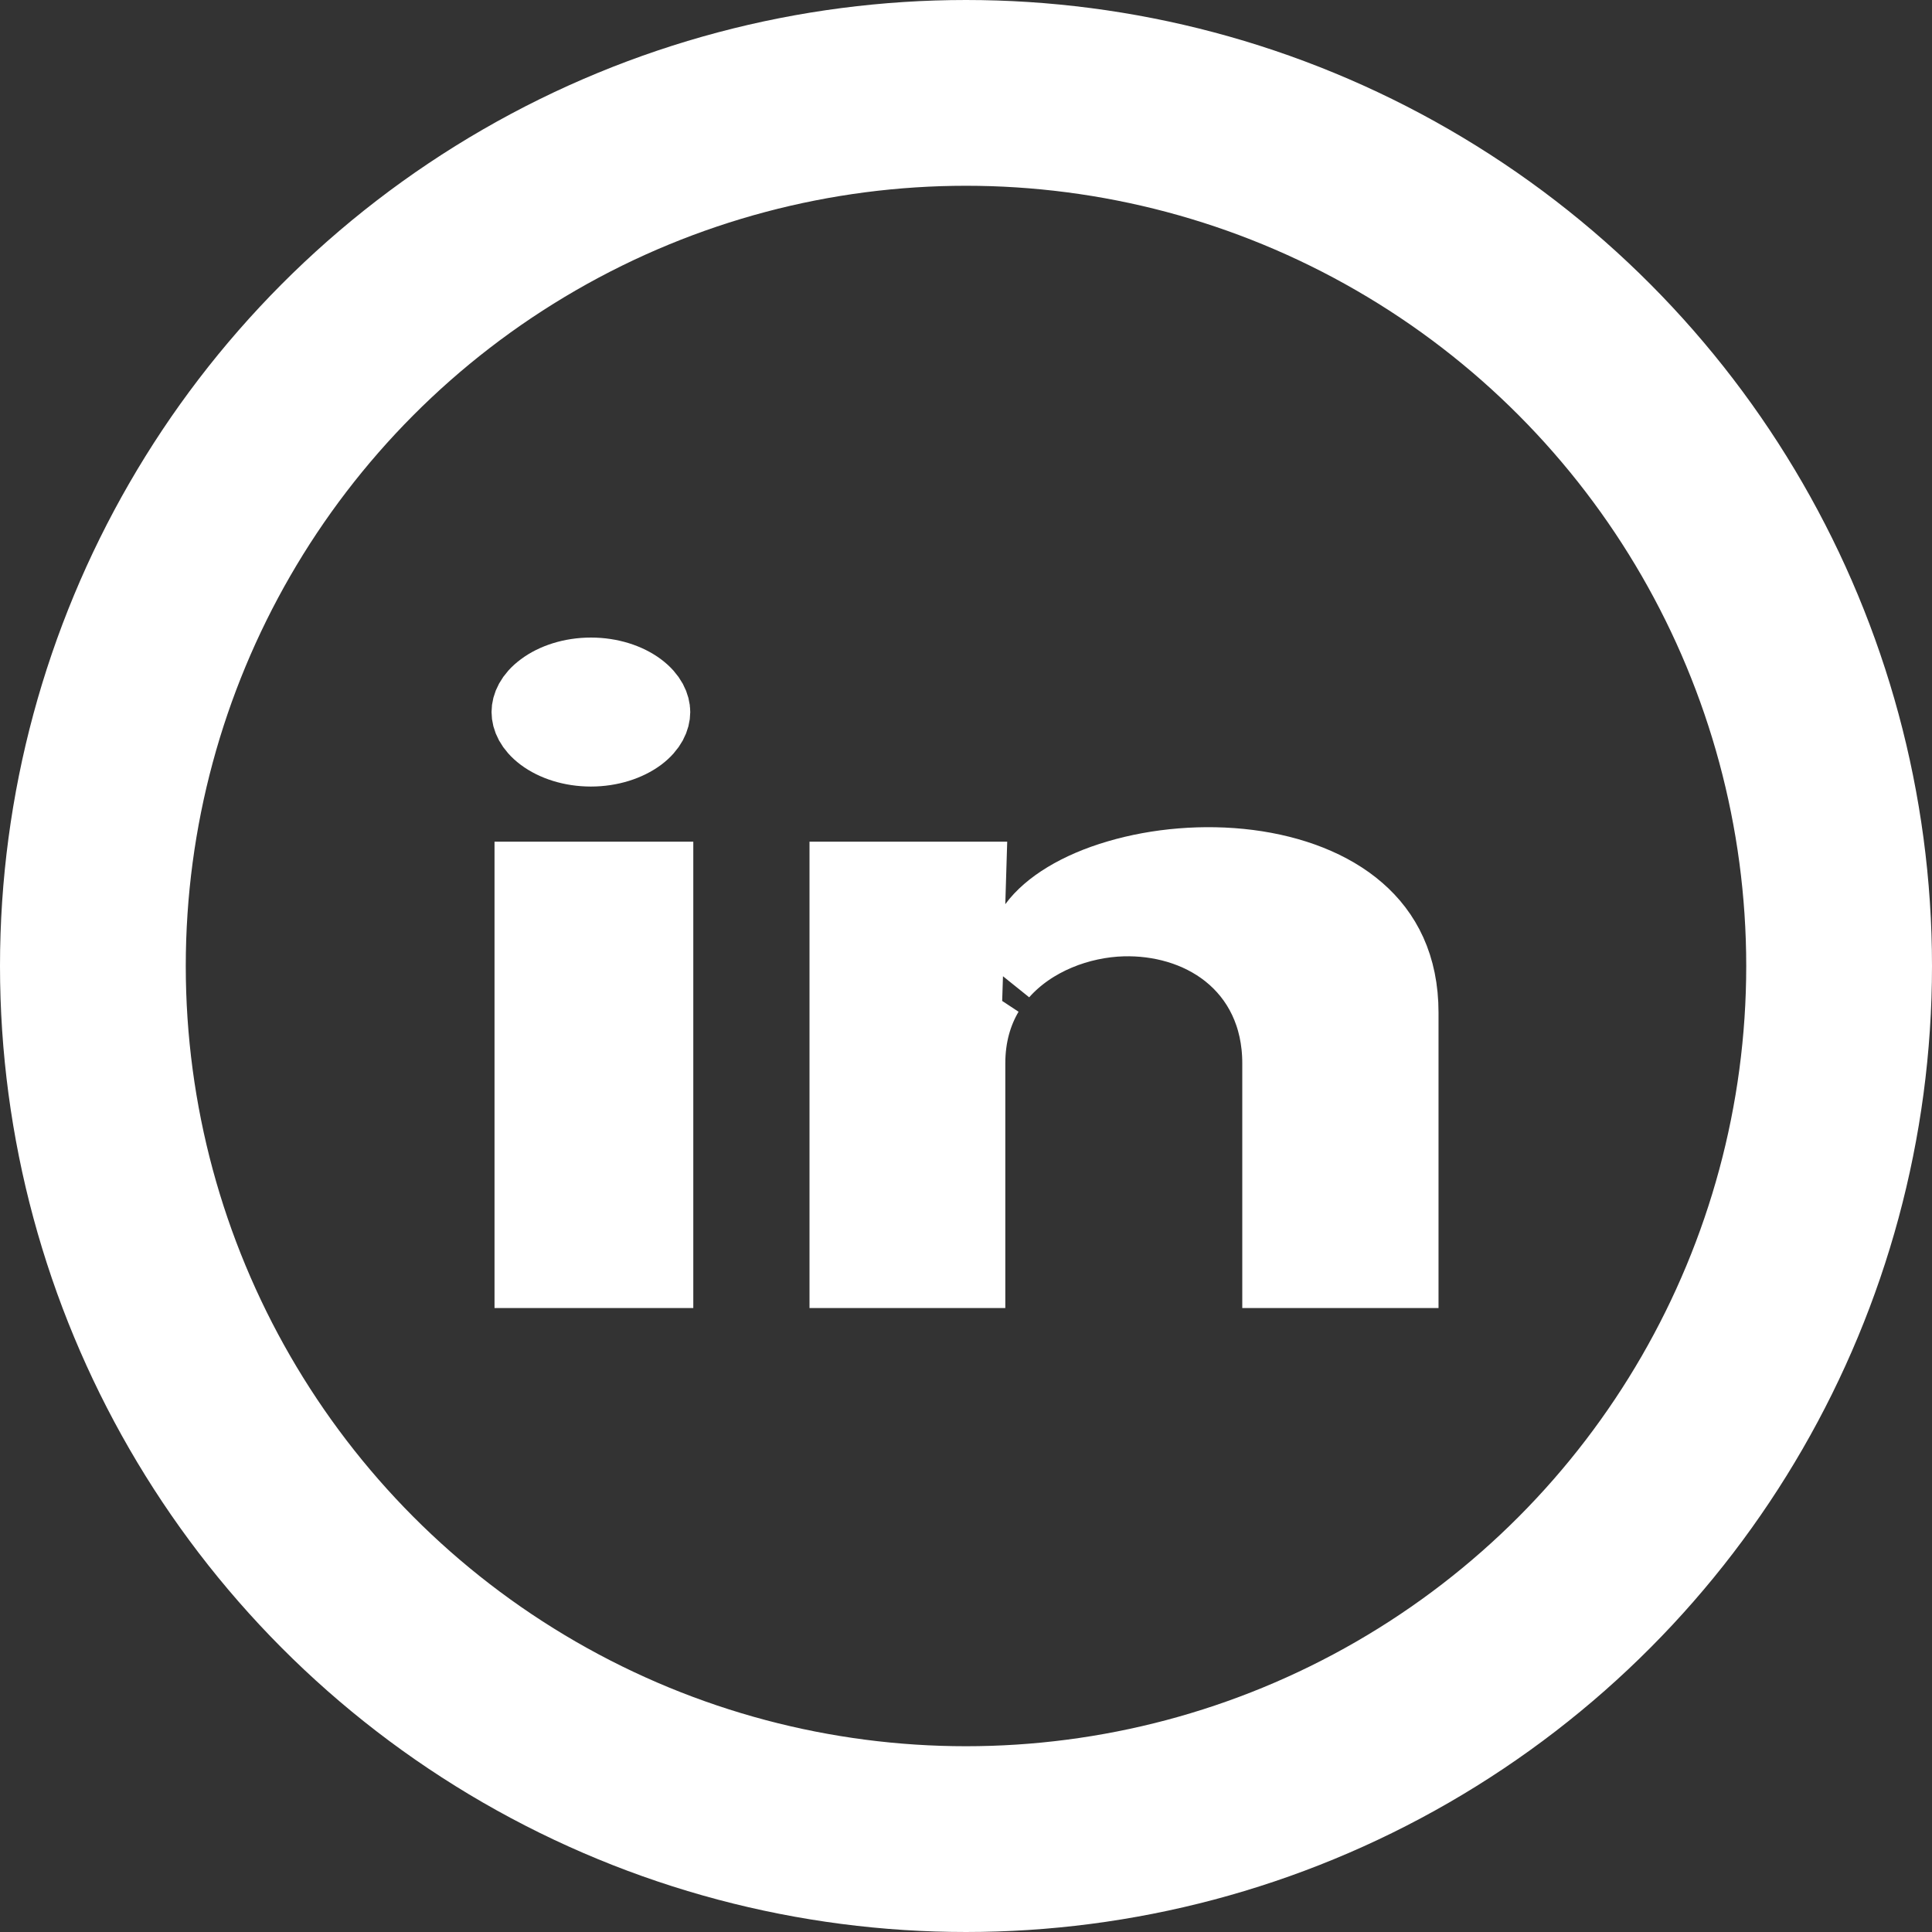 <svg width="26" height="26" viewBox="0 0 26 26" fill="none" xmlns="http://www.w3.org/2000/svg">
<rect x="0" y="0" width="26" height="26" fill="#333333" stroke="none"/>
<circle cx="13" cy="13" r="11.75" stroke="white" stroke-width="2.5"/>
<path d="M13.039 11.827L13.029 12.154L12.977 13.771L13.277 13.361C13.122 13.623 13.029 13.939 13.029 14.31V17.103H11.394V11.827H13.039ZM18.859 17.103H17.218V14.31C17.218 13.661 16.953 13.15 16.531 12.814C16.122 12.49 15.602 12.357 15.11 12.37C14.533 12.386 13.892 12.62 13.476 13.09L13.932 12.464C14.119 12.209 14.505 11.961 15.049 11.802C15.582 11.645 16.206 11.59 16.797 11.665C17.39 11.741 17.912 11.942 18.276 12.259C18.626 12.563 18.859 12.998 18.859 13.628V17.103ZM8.789 9.583C8.789 9.662 8.748 9.779 8.598 9.892C8.444 10.006 8.213 10.085 7.952 10.085C7.69 10.085 7.459 10.006 7.306 9.891C7.156 9.778 7.115 9.662 7.115 9.582C7.115 9.503 7.156 9.386 7.307 9.274C7.46 9.159 7.691 9.08 7.953 9.08C8.214 9.08 8.445 9.159 8.598 9.274C8.748 9.387 8.789 9.504 8.789 9.583ZM7.155 17.103V11.827H8.83V17.103H7.155Z" fill="white" stroke="white"/>
</svg>
